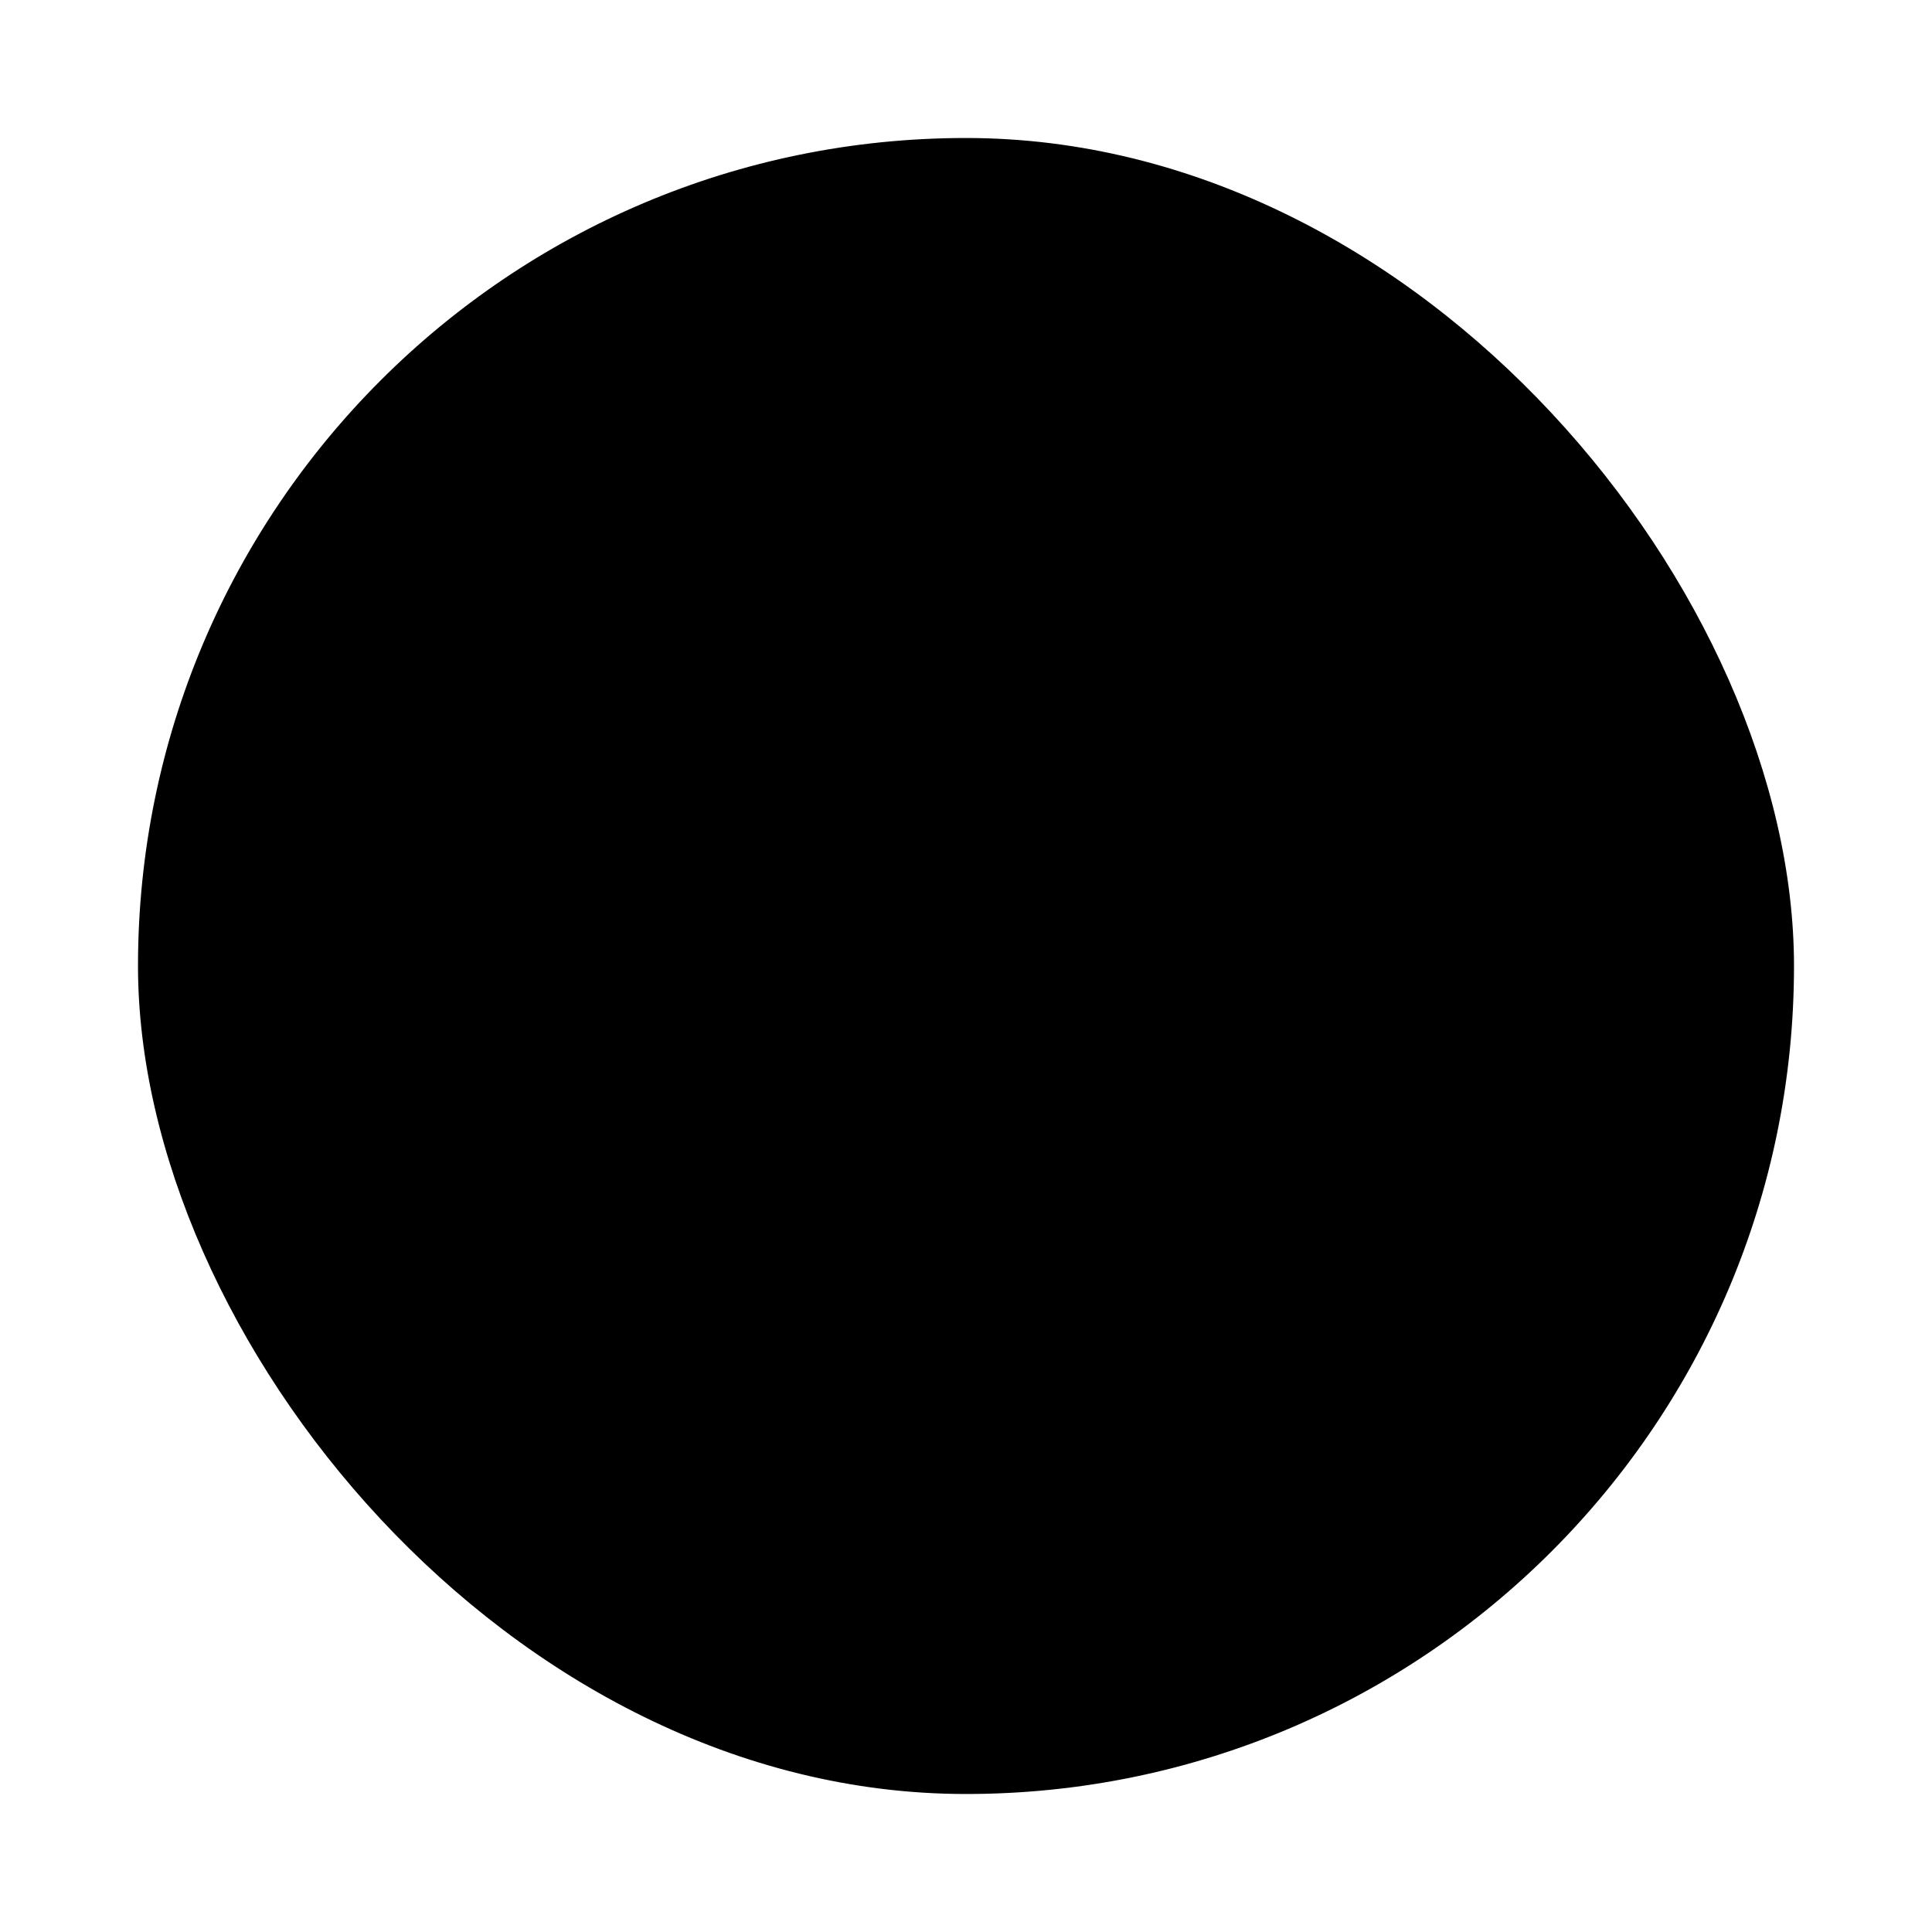 <svg width="28" height="28" viewBox="0 0 28 28" fill="none" xmlns="http://www.w3.org/2000/svg">
<rect x="2" y="2" width="24" height="24" rx="12" fill="#000"/>
<path d="M11.5 11.769C11.5 10.405 12.605 9.3 13.969 9.3C15.333 9.3 16.439 10.405 16.439 11.769C16.439 13.133 15.333 14.239 13.969 14.239V15.789" stroke="currentColor" stroke-linecap="round" stroke-linejoin="round"/>
<path d="M13.969 19.219C14.43 19.219 14.803 18.846 14.803 18.386C14.803 17.926 14.43 17.553 13.969 17.553C13.509 17.553 13.136 17.926 13.136 18.386C13.136 18.846 13.509 19.219 13.969 19.219Z" fill="currentColor"/>
</svg>
